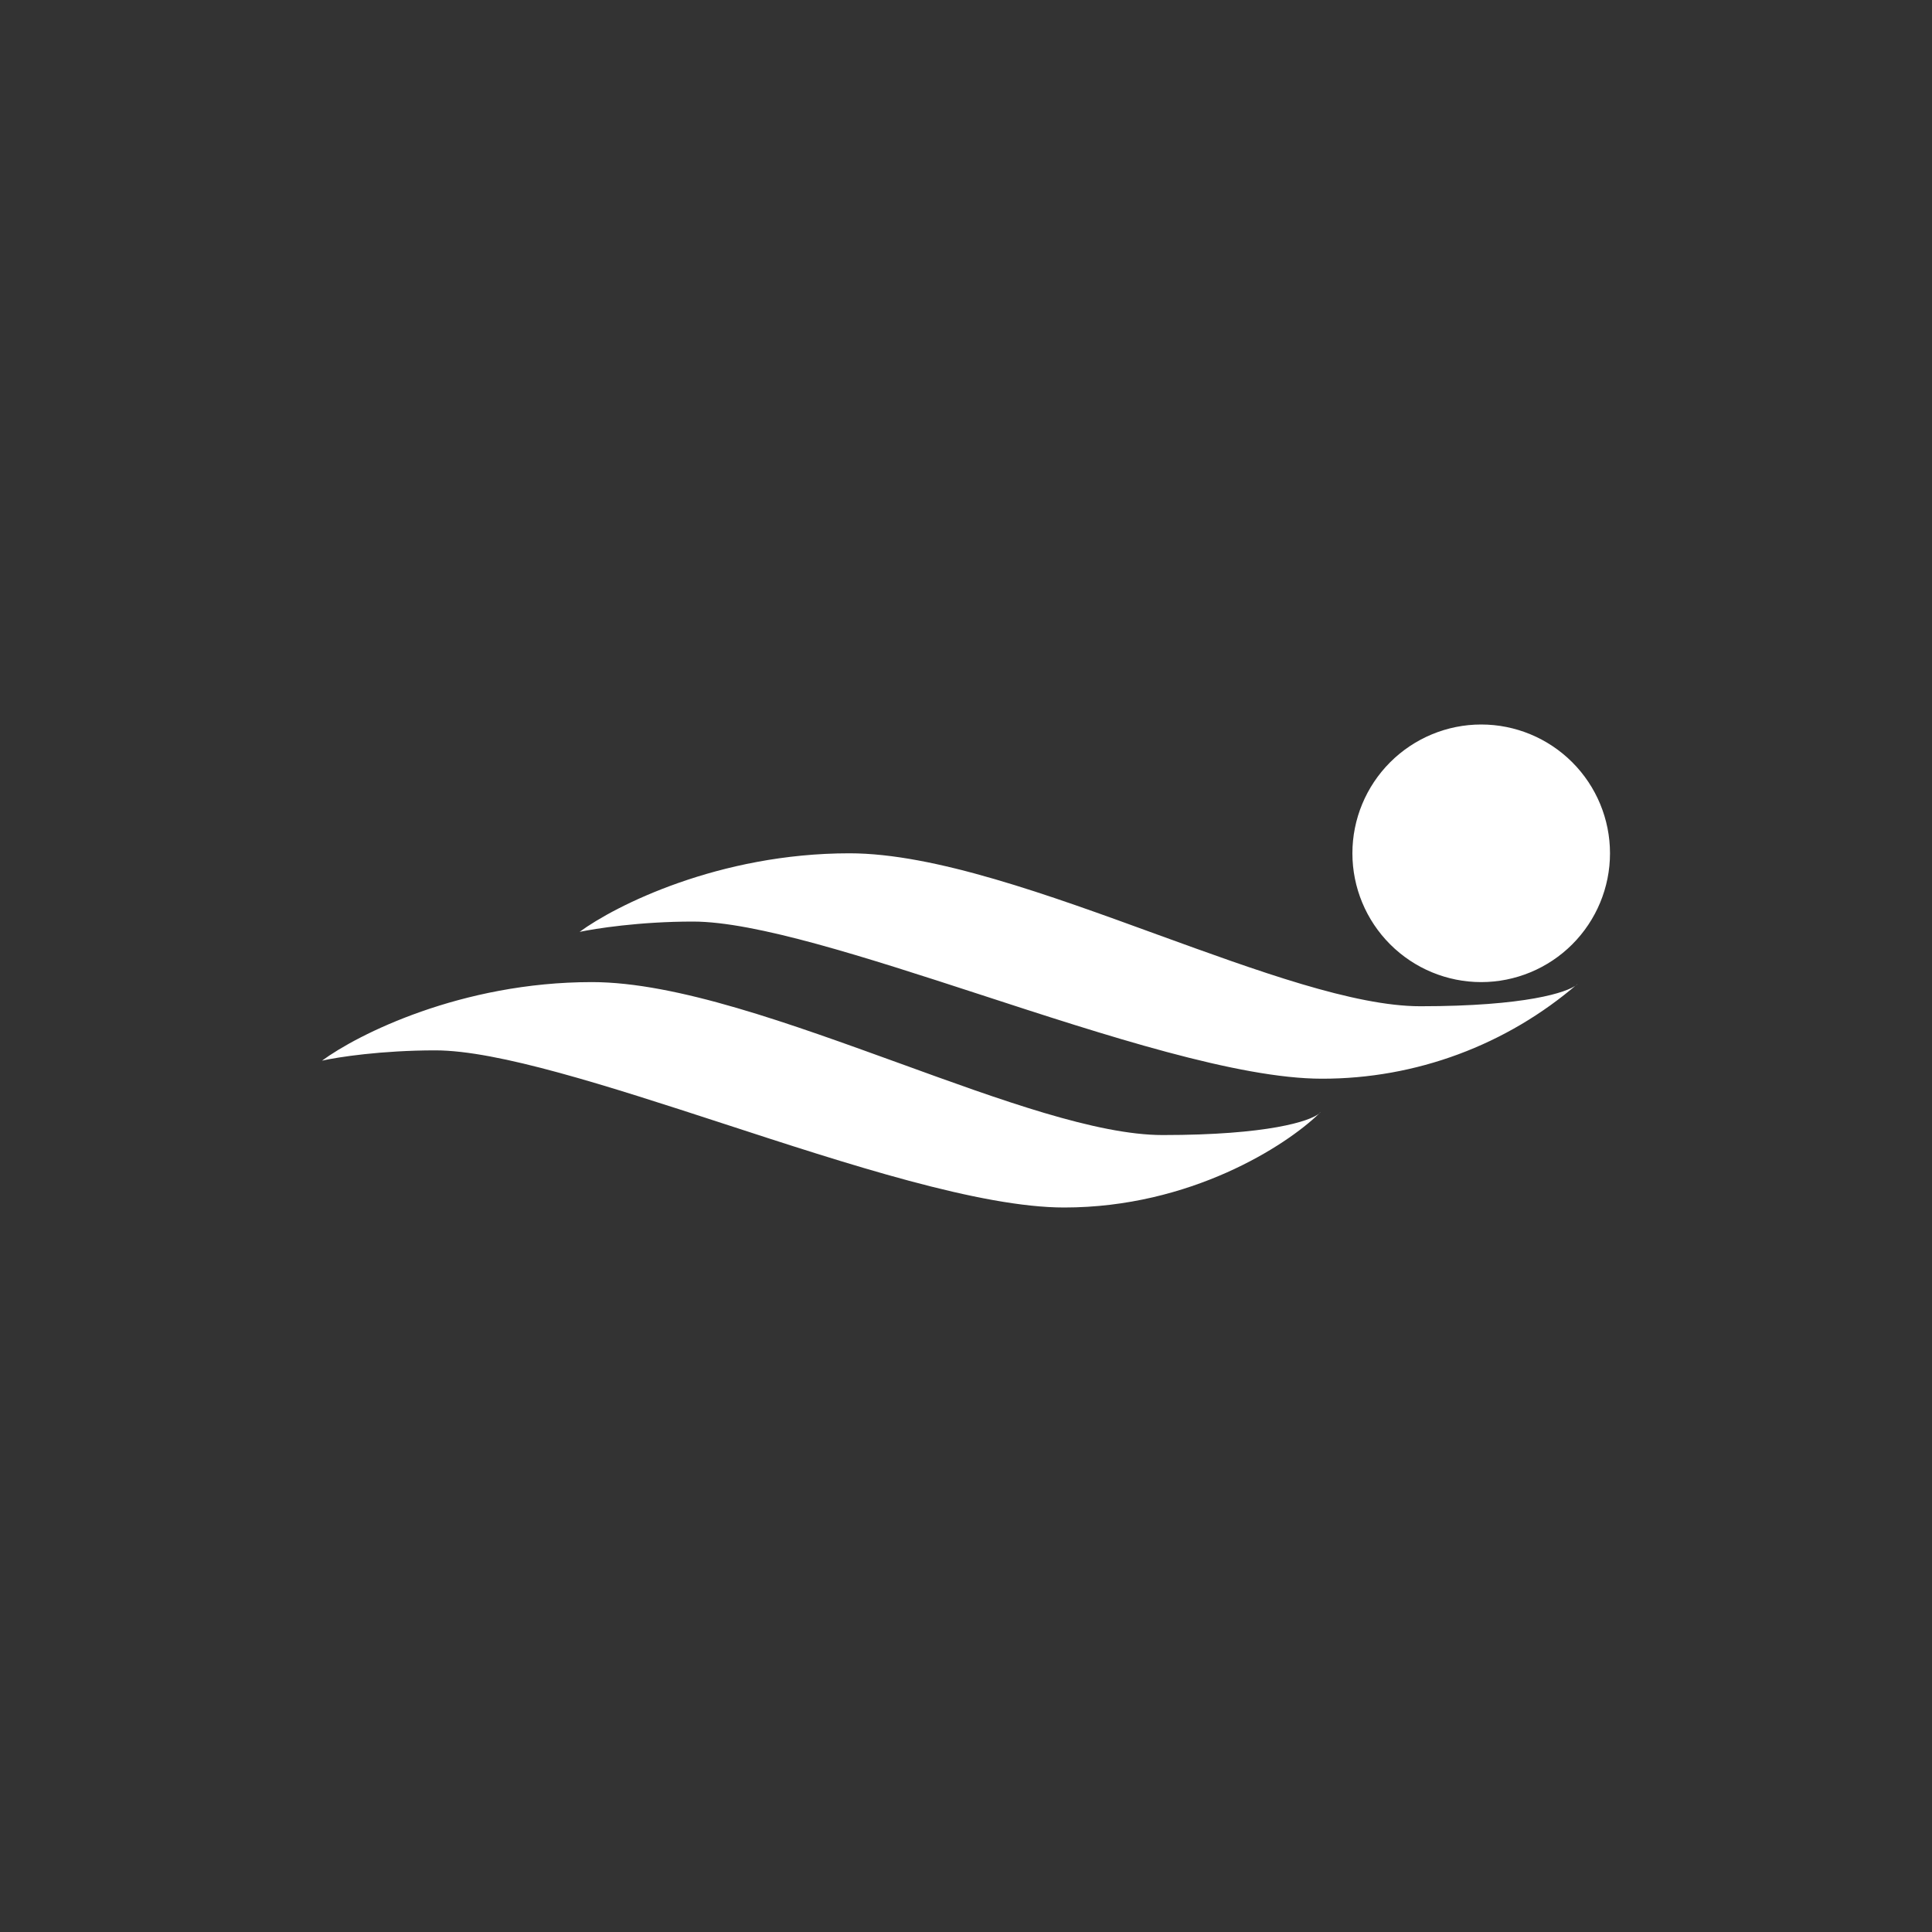 <svg width="24" height="24" viewBox="0 0 24 24" fill="none" xmlns="http://www.w3.org/2000/svg">
<rect x="0" y="0" width="24" height="24" fill="#333333" stroke="none"/>
<path d="M20 10.6C20 11.024 19.831 11.431 19.531 11.731C19.231 12.031 18.824 12.2 18.4 12.2C17.976 12.2 17.569 12.031 17.269 11.731C16.969 11.431 16.8 11.024 16.8 10.6C16.8 10.176 16.969 9.769 17.269 9.469C17.569 9.169 17.976 9 18.4 9C18.824 9 19.231 9.169 19.531 9.469C19.831 9.769 20 10.176 20 10.6ZM4 13.176C4.44 12.852 5.728 12.2 7.352 12.2C8.408 12.2 9.824 12.72 11.184 13.212C12.428 13.664 13.624 14.1 14.444 14.1C15.752 14.1 16.272 13.928 16.388 13.832C15.976 14.232 14.788 15 13.22 15C12.18 15 10.536 14.464 8.968 13.952C7.544 13.488 6.184 13.048 5.408 13.048C4.74 13.048 4.192 13.132 4 13.176ZM16.4 13.816L16.388 13.832C16.392 13.828 16.396 13.824 16.4 13.82V13.816ZM10.552 10.6C8.928 10.6 7.64 11.252 7.2 11.576C7.392 11.536 7.94 11.448 8.608 11.448C9.384 11.448 10.744 11.888 12.168 12.352C13.736 12.864 15.384 13.4 16.42 13.4C17.587 13.402 18.716 12.983 19.6 12.22L19.588 12.232C19.472 12.328 18.952 12.5 17.644 12.5C16.824 12.5 15.628 12.064 14.384 11.612C13.024 11.116 11.608 10.6 10.552 10.6Z" fill="white"/>
</svg>
